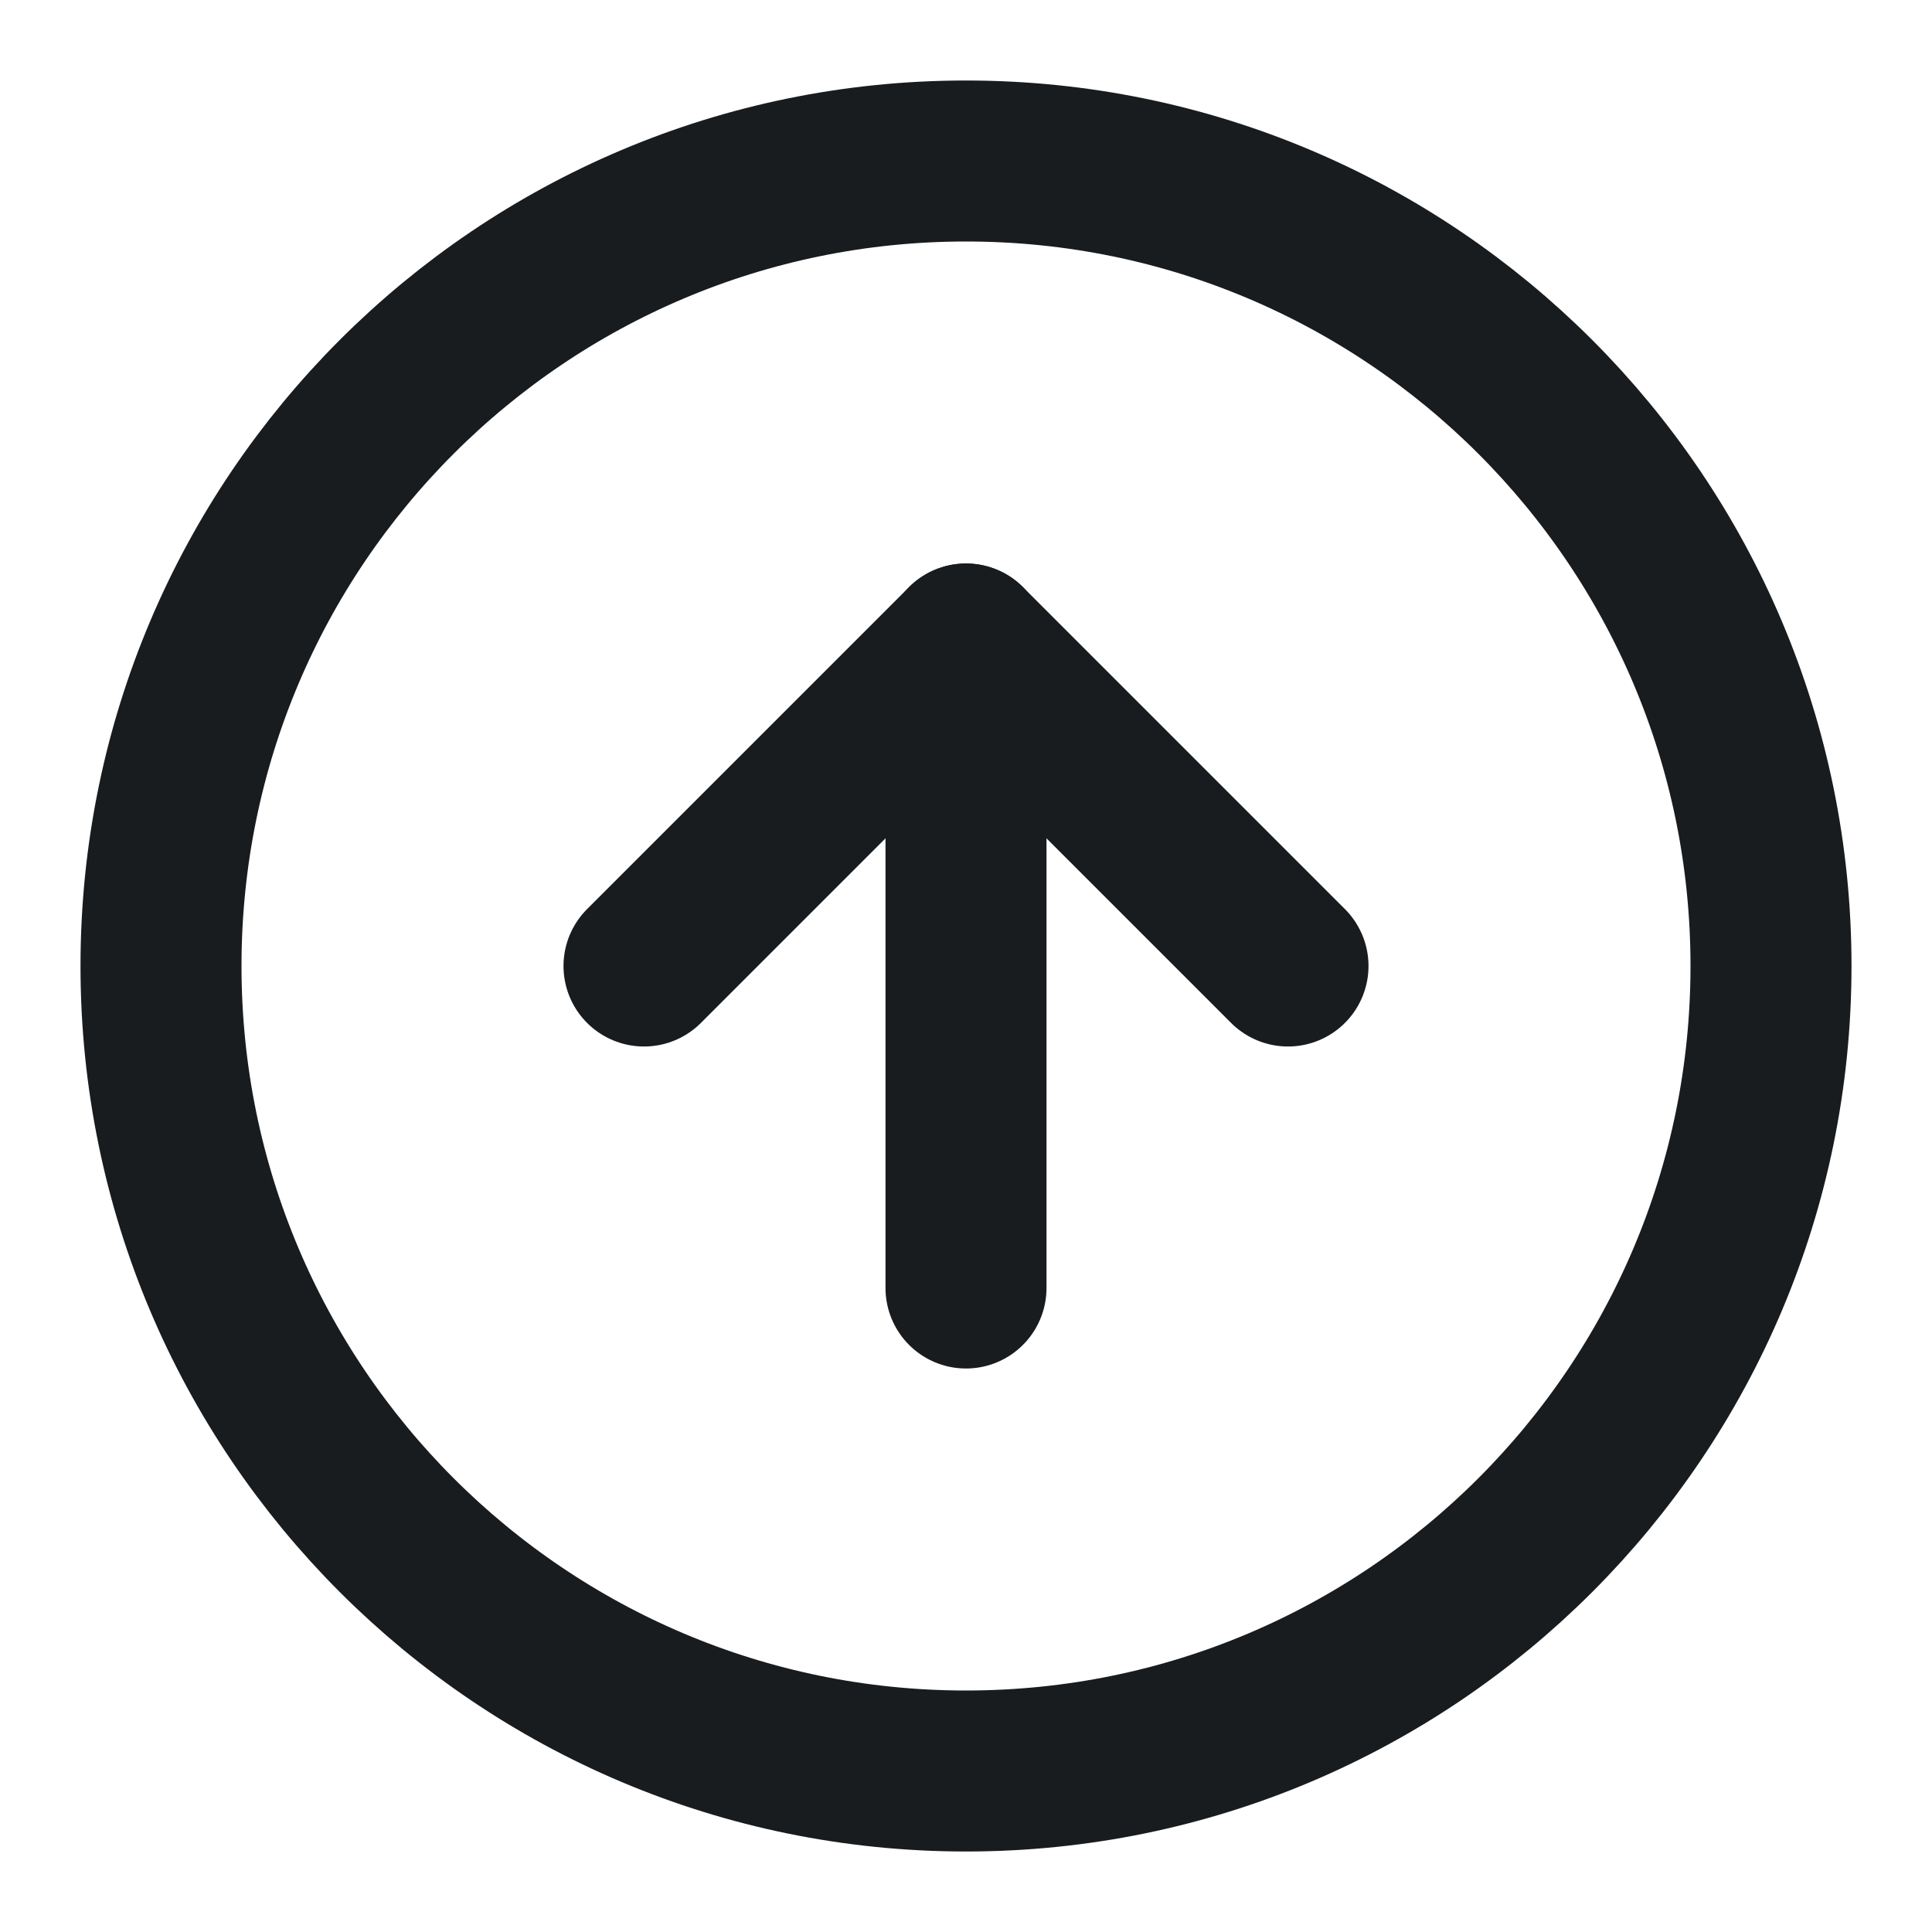<svg width="18" height="18" viewBox="0 0 18 18" fill="none" xmlns="http://www.w3.org/2000/svg">
<path d="M9 16.5C13.142 16.5 16.5 13.142 16.5 9C16.5 4.858 13.142 1.5 9 1.5C4.858 1.5 1.5 4.858 1.5 9C1.5 13.142 4.858 16.5 9 16.5Z" stroke="#191C1E" stroke-width="1.5" stroke-linecap="round" stroke-linejoin="round"/>
<path d="M12 9L9 6L6 9" stroke="#191C1E" stroke-width="1.5" stroke-linecap="round" stroke-linejoin="round"/>
<path d="M9 12V6" stroke="#191C1E" stroke-width="1.5" stroke-linecap="round" stroke-linejoin="round"/>
</svg>
